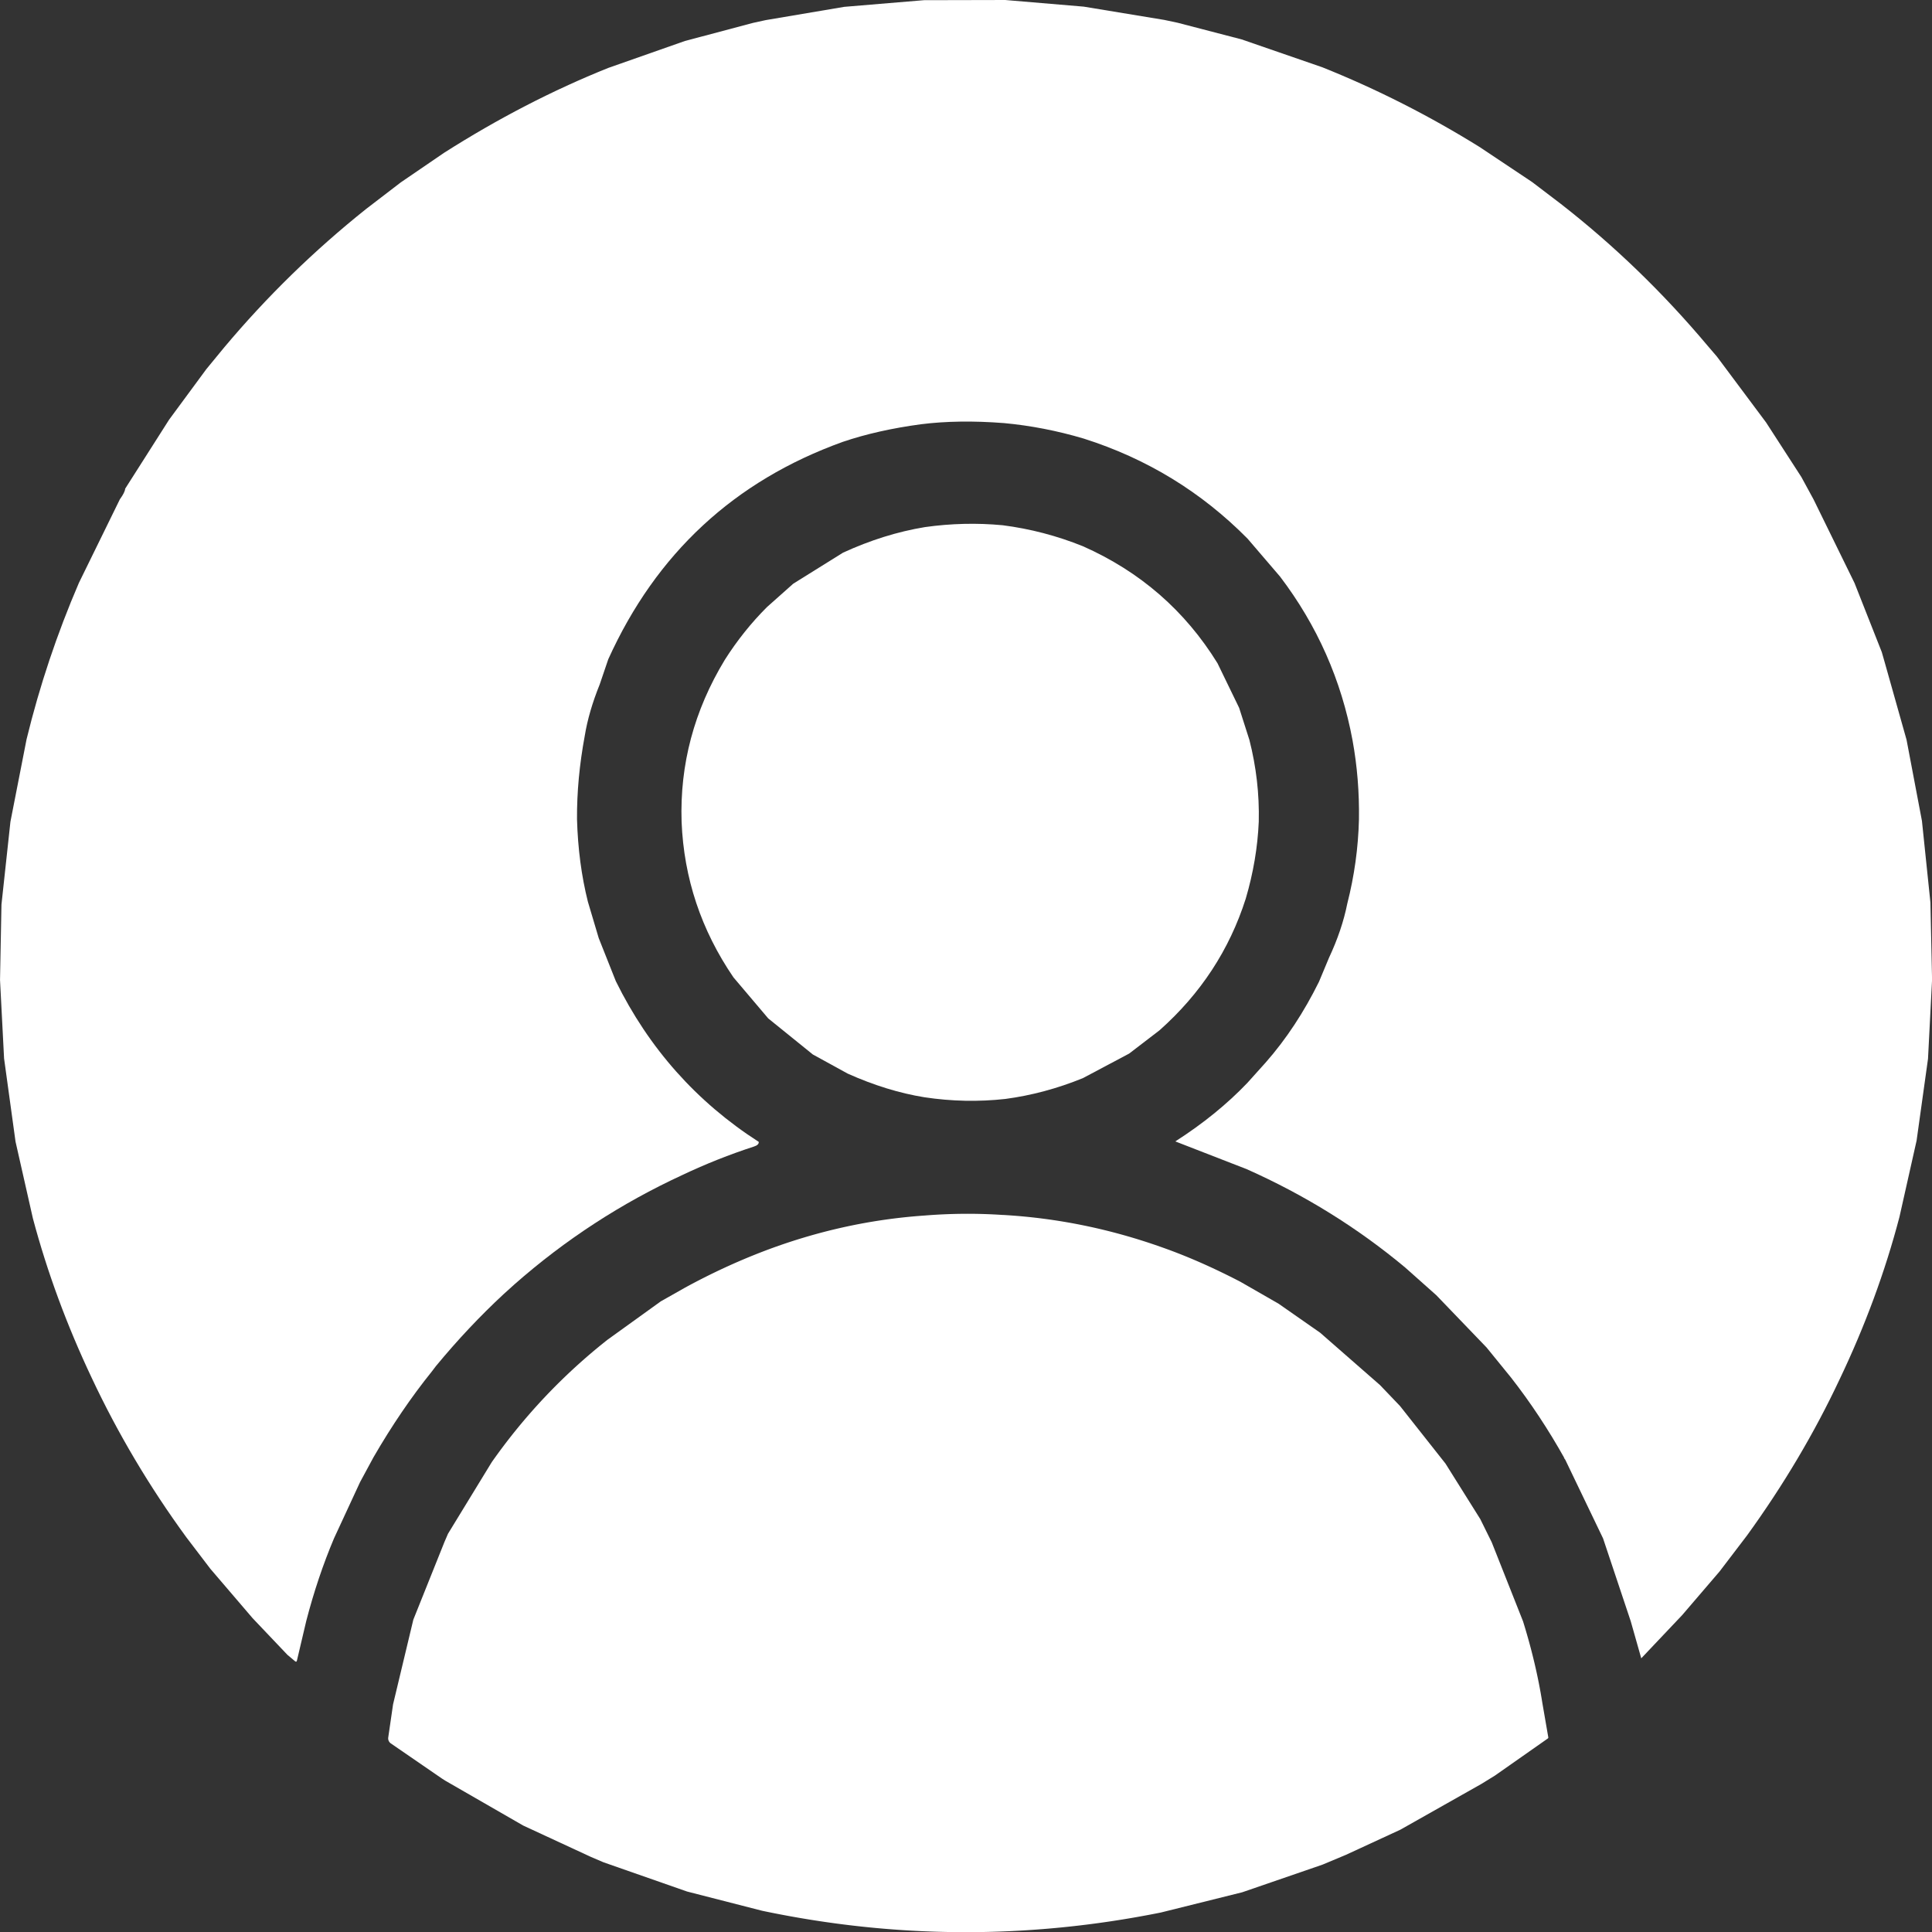 <?xml version="1.0" encoding="UTF-8" standalone="no"?>
<!-- Created with Inkscape (http://www.inkscape.org/) -->

<svg
   width="53.833mm"
   height="53.837mm"
   viewBox="0 0 53.833 53.837"
   version="1.1"
   id="svg1"
   xml:space="preserve"
   inkscape:version="1.3 (0e150ed6c4, 2023-07-21)"
   sodipodi:docname="identificadorGrafico.svg"
   xmlns:inkscape="http://www.inkscape.org/namespaces/inkscape"
   xmlns:sodipodi="http://sodipodi.sourceforge.net/DTD/sodipodi-0.dtd"
   xmlns="http://www.w3.org/2000/svg"
   xmlns:svg="http://www.w3.org/2000/svg"><rect x="0" y="0" width="53.833" height="53.837" fill="#333333" stroke="none"/><sodipodi:namedview
     id="namedview1"
     pagecolor="#ffffff"
     bordercolor="#999999"
     borderopacity="1"
     inkscape:showpageshadow="2"
     inkscape:pageopacity="0"
     inkscape:pagecheckerboard="0"
     inkscape:deskcolor="#d1d1d1"
     inkscape:document-units="mm"
     showguides="true"
     inkscape:zoom="1.4022026"
     inkscape:cx="-483.16841"
     inkscape:cy="208.60039"
     inkscape:window-width="1920"
     inkscape:window-height="1001"
     inkscape:window-x="-9"
     inkscape:window-y="-9"
     inkscape:window-maximized="1"
     inkscape:current-layer="layer2" /><defs
     id="defs1" /><g
     inkscape:groupmode="layer"
     id="layer2"
     inkscape:label="Capa 2"
     transform="translate(443.841,-260.695)"><path
       fill="#3ba9e8"
       d="m -418.097,260.7 2.266,-0.005 2.188,0.185 2.244,0.37 0.368,0.078 1.787,0.465 2.249,0.777 q 2.275,0.911 4.391,2.227 l 1.459,0.974 0.796,0.606 q 2.23,1.738 4.091,3.954 l 0.259,0.302 1.368,1.833 0.984,1.522 0.34,0.625 1.141,2.329 0.759,1.923 0.077,0.269 0.613,2.174 0.429,2.261 0.236,2.272 0.046,2.153 -0.113,2.202 -0.318,2.28 -0.478,2.129 q -0.599,2.287 -1.674,4.538 -1.053,2.236 -2.571,4.333 l -0.766,1.005 -1.042,1.216 -1.141,1.205 -0.293,-1.033 -0.771,-2.308 -1.054,-2.194 q -0.066,-0.084 -0.02,-0.036 -0.675,-1.208 -1.489,-2.25 l -0.683,-0.84 -1.401,-1.457 -0.869,-0.773 q -1.987,-1.657 -4.409,-2.737 l -1.994,-0.775 q 1.162,-0.744 2.008,-1.631 l 0.513,-0.571 q 0.85,-0.967 1.482,-2.246 l 0.279,-0.668 q 0.364,-0.777 0.51,-1.51 0.296,-1.162 0.325,-2.347 0.017,-1.128 -0.178,-2.199 -0.467,-2.523 -2.021,-4.567 l -0.904,-1.055 q -1.929,-1.953 -4.567,-2.79 -1.107,-0.328 -2.217,-0.431 -1.273,-0.099 -2.316,0.032 -1.213,0.163 -2.177,0.49 -4.534,1.632 -6.537,6.058 l -0.238,0.7 q -0.308,0.762 -0.417,1.433 -0.223,1.197 -0.216,2.322 0.034,1.228 0.303,2.301 l 0.302,1.014 0.477,1.201 q 1.383,2.807 3.982,4.477 0.008,0.085 -0.133,0.13 -1.024,0.333 -1.986,0.789 -2.566,1.184 -4.682,3.046 l -0.306,0.276 q -0.987,0.915 -1.889,2.008 l -0.114,0.15 q -0.86,1.068 -1.624,2.388 l -0.374,0.692 -0.727,1.569 q -0.456,1.08 -0.772,2.297 l -0.261,1.108 q -0.012,0.052 -0.053,0.018 l -0.212,-0.178 -0.969,-1.02 -1.179,-1.378 -0.666,-0.874 q -1.545,-2.115 -2.64,-4.447 -1.04,-2.199 -1.638,-4.442 l -0.484,-2.14 -0.319,-2.316 -0.113,-2.187 0.04,-2.1 0.25,-2.31 0.45,-2.299 q 0.544,-2.233 1.458,-4.356 l 1.141,-2.328 q 0.142,-0.196 0.148,-0.296 l 1.224,-1.923 1.039,-1.41 0.496,-0.603 q 1.78,-2.123 3.958,-3.861 l 0.96,-0.736 1.207,-0.825 q 2.255,-1.435 4.576,-2.366 l 2.137,-0.751 1.901,-0.505 0.348,-0.076 2.189,-0.37 z"
       id="path368"
       style="fill:#ffffff;stroke-width:0.111" /><path
       fill="#3ba9e8"
       d="m -415.905,275.33 q 1.155,0.148 2.24,0.586 2.39,1.06 3.748,3.259 l 0.603,1.243 0.286,0.894 q 0.288,1.128 0.261,2.279 -0.046,1.069 -0.363,2.145 -0.682,2.138 -2.4,3.665 l -0.849,0.651 -1.288,0.684 q -1.07,0.435 -2.162,0.58 -1.12,0.124 -2.254,-0.047 -1.045,-0.169 -2.138,-0.659 l -0.971,-0.533 -1.243,-1.005 -0.97,-1.145 q -1.349,-1.977 -1.444,-4.332 -0.078,-2.401 1.203,-4.513 0.513,-0.809 1.175,-1.471 l 0.733,-0.652 1.386,-0.864 q 1.142,-0.525 2.284,-0.713 1.089,-0.153 2.162,-0.052 z"
       id="path388"
       style="fill:#ffffff;stroke-width:0.111" /><path
       fill="#3ba9e8"
       d="m -415.89,294.548 q 2.259,0.129 4.44,0.907 1.038,0.366 2.173,0.956 l 1.062,0.61 1.159,0.809 1.668,1.459 0.557,0.583 1.267,1.604 0.969,1.546 0.32,0.648 0.872,2.202 q 0.364,1.17 0.538,2.274 l 0.165,0.954 q 0.005,0.023 -0.016,0.038 l -1.47,1.031 -0.376,0.232 -2.259,1.276 -1.518,0.701 -0.652,0.273 -2.237,0.77 -2.267,0.564 q -5.561,1.119 -11.111,-0.049 l -2.091,-0.536 -2.327,-0.814 -0.351,-0.15 -1.887,-0.874 -2.171,-1.25 -0.097,-0.062 -1.421,-0.977 a 0.171,0.172 21.3 0 1 -0.072,-0.166 l 0.134,-0.921 0.565,-2.361 0.866,-2.162 0.1,-0.232 1.219,-1.995 q 1.363,-1.939 3.223,-3.409 l 1.487,-1.071 0.67,-0.379 q 1.081,-0.591 2.2,-1.019 2.194,-0.836 4.485,-0.994 1.101,-0.088 2.182,-0.015 z"
       id="path428"
       style="fill:#ffffff;stroke-width:0.111" /></g></svg>
